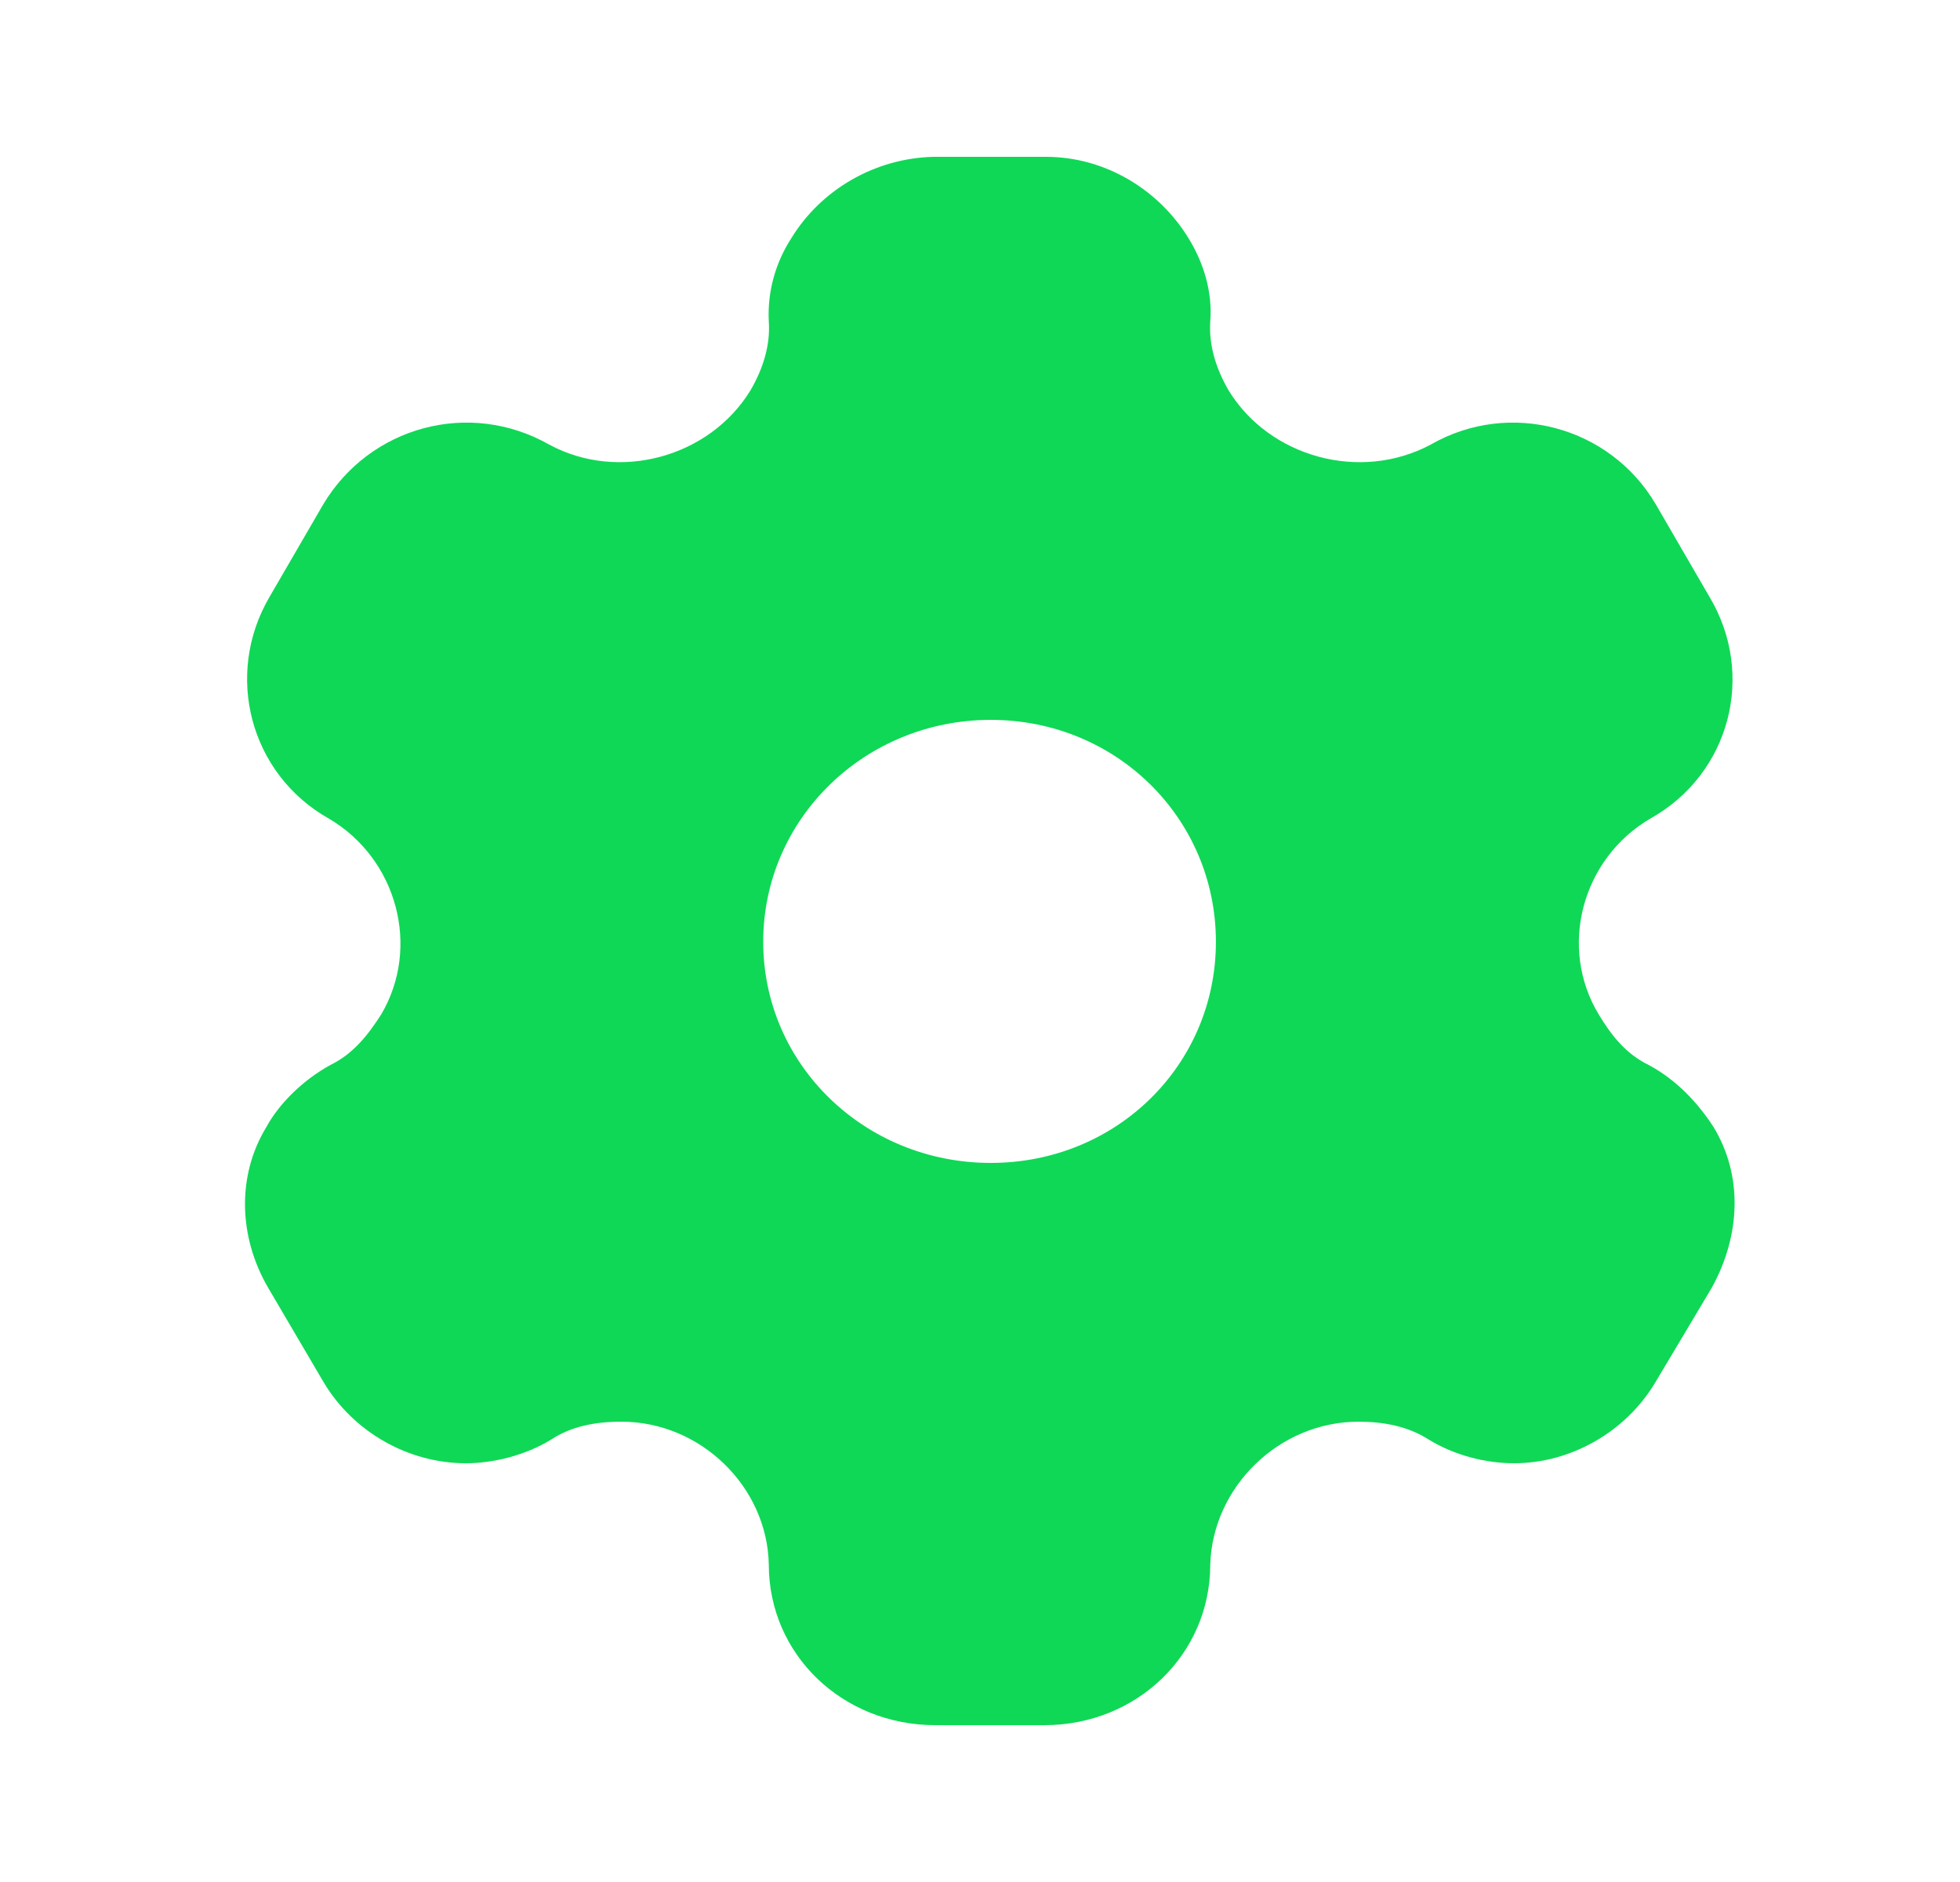 <svg width="25" height="24" viewBox="0 0 25 24" fill="none" xmlns="http://www.w3.org/2000/svg">
<path fill-rule="evenodd" clip-rule="evenodd" d="M21.027 13.58C21.385 13.77 21.661 14.07 21.855 14.37C22.233 14.99 22.203 15.75 21.835 16.42L21.119 17.62C20.741 18.26 20.036 18.66 19.311 18.66C18.953 18.66 18.554 18.56 18.227 18.36C17.962 18.19 17.655 18.13 17.328 18.13C16.316 18.13 15.468 18.96 15.437 19.95C15.437 21.1 14.497 22 13.322 22H11.932C10.746 22 9.806 21.1 9.806 19.95C9.786 18.96 8.938 18.13 7.926 18.13C7.589 18.13 7.282 18.19 7.027 18.36C6.699 18.56 6.291 18.66 5.943 18.66C5.207 18.66 4.502 18.26 4.124 17.62L3.419 16.42C3.041 15.77 3.02 14.99 3.399 14.37C3.562 14.07 3.869 13.77 4.216 13.58C4.502 13.44 4.686 13.21 4.86 12.94C5.371 12.08 5.064 10.95 4.196 10.44C3.184 9.87 2.857 8.6 3.439 7.61L4.124 6.43C4.717 5.44 5.984 5.09 7.006 5.67C7.895 6.15 9.05 5.83 9.571 4.98C9.735 4.7 9.827 4.4 9.806 4.1C9.786 3.71 9.898 3.34 10.092 3.04C10.47 2.42 11.155 2.02 11.901 2H13.342C14.098 2 14.783 2.42 15.161 3.04C15.345 3.34 15.468 3.71 15.437 4.1C15.417 4.4 15.509 4.7 15.672 4.98C16.194 5.83 17.348 6.15 18.248 5.67C19.259 5.09 20.537 5.44 21.119 6.43L21.804 7.61C22.397 8.6 22.07 9.87 21.048 10.44C20.179 10.95 19.872 12.08 20.394 12.94C20.557 13.21 20.741 13.44 21.027 13.58ZM9.735 12.01C9.735 13.58 11.033 14.83 12.637 14.83C14.242 14.83 15.509 13.58 15.509 12.01C15.509 10.44 14.242 9.18 12.637 9.18C11.033 9.18 9.735 10.44 9.735 12.01Z" fill="#0FD856"/>
</svg>
